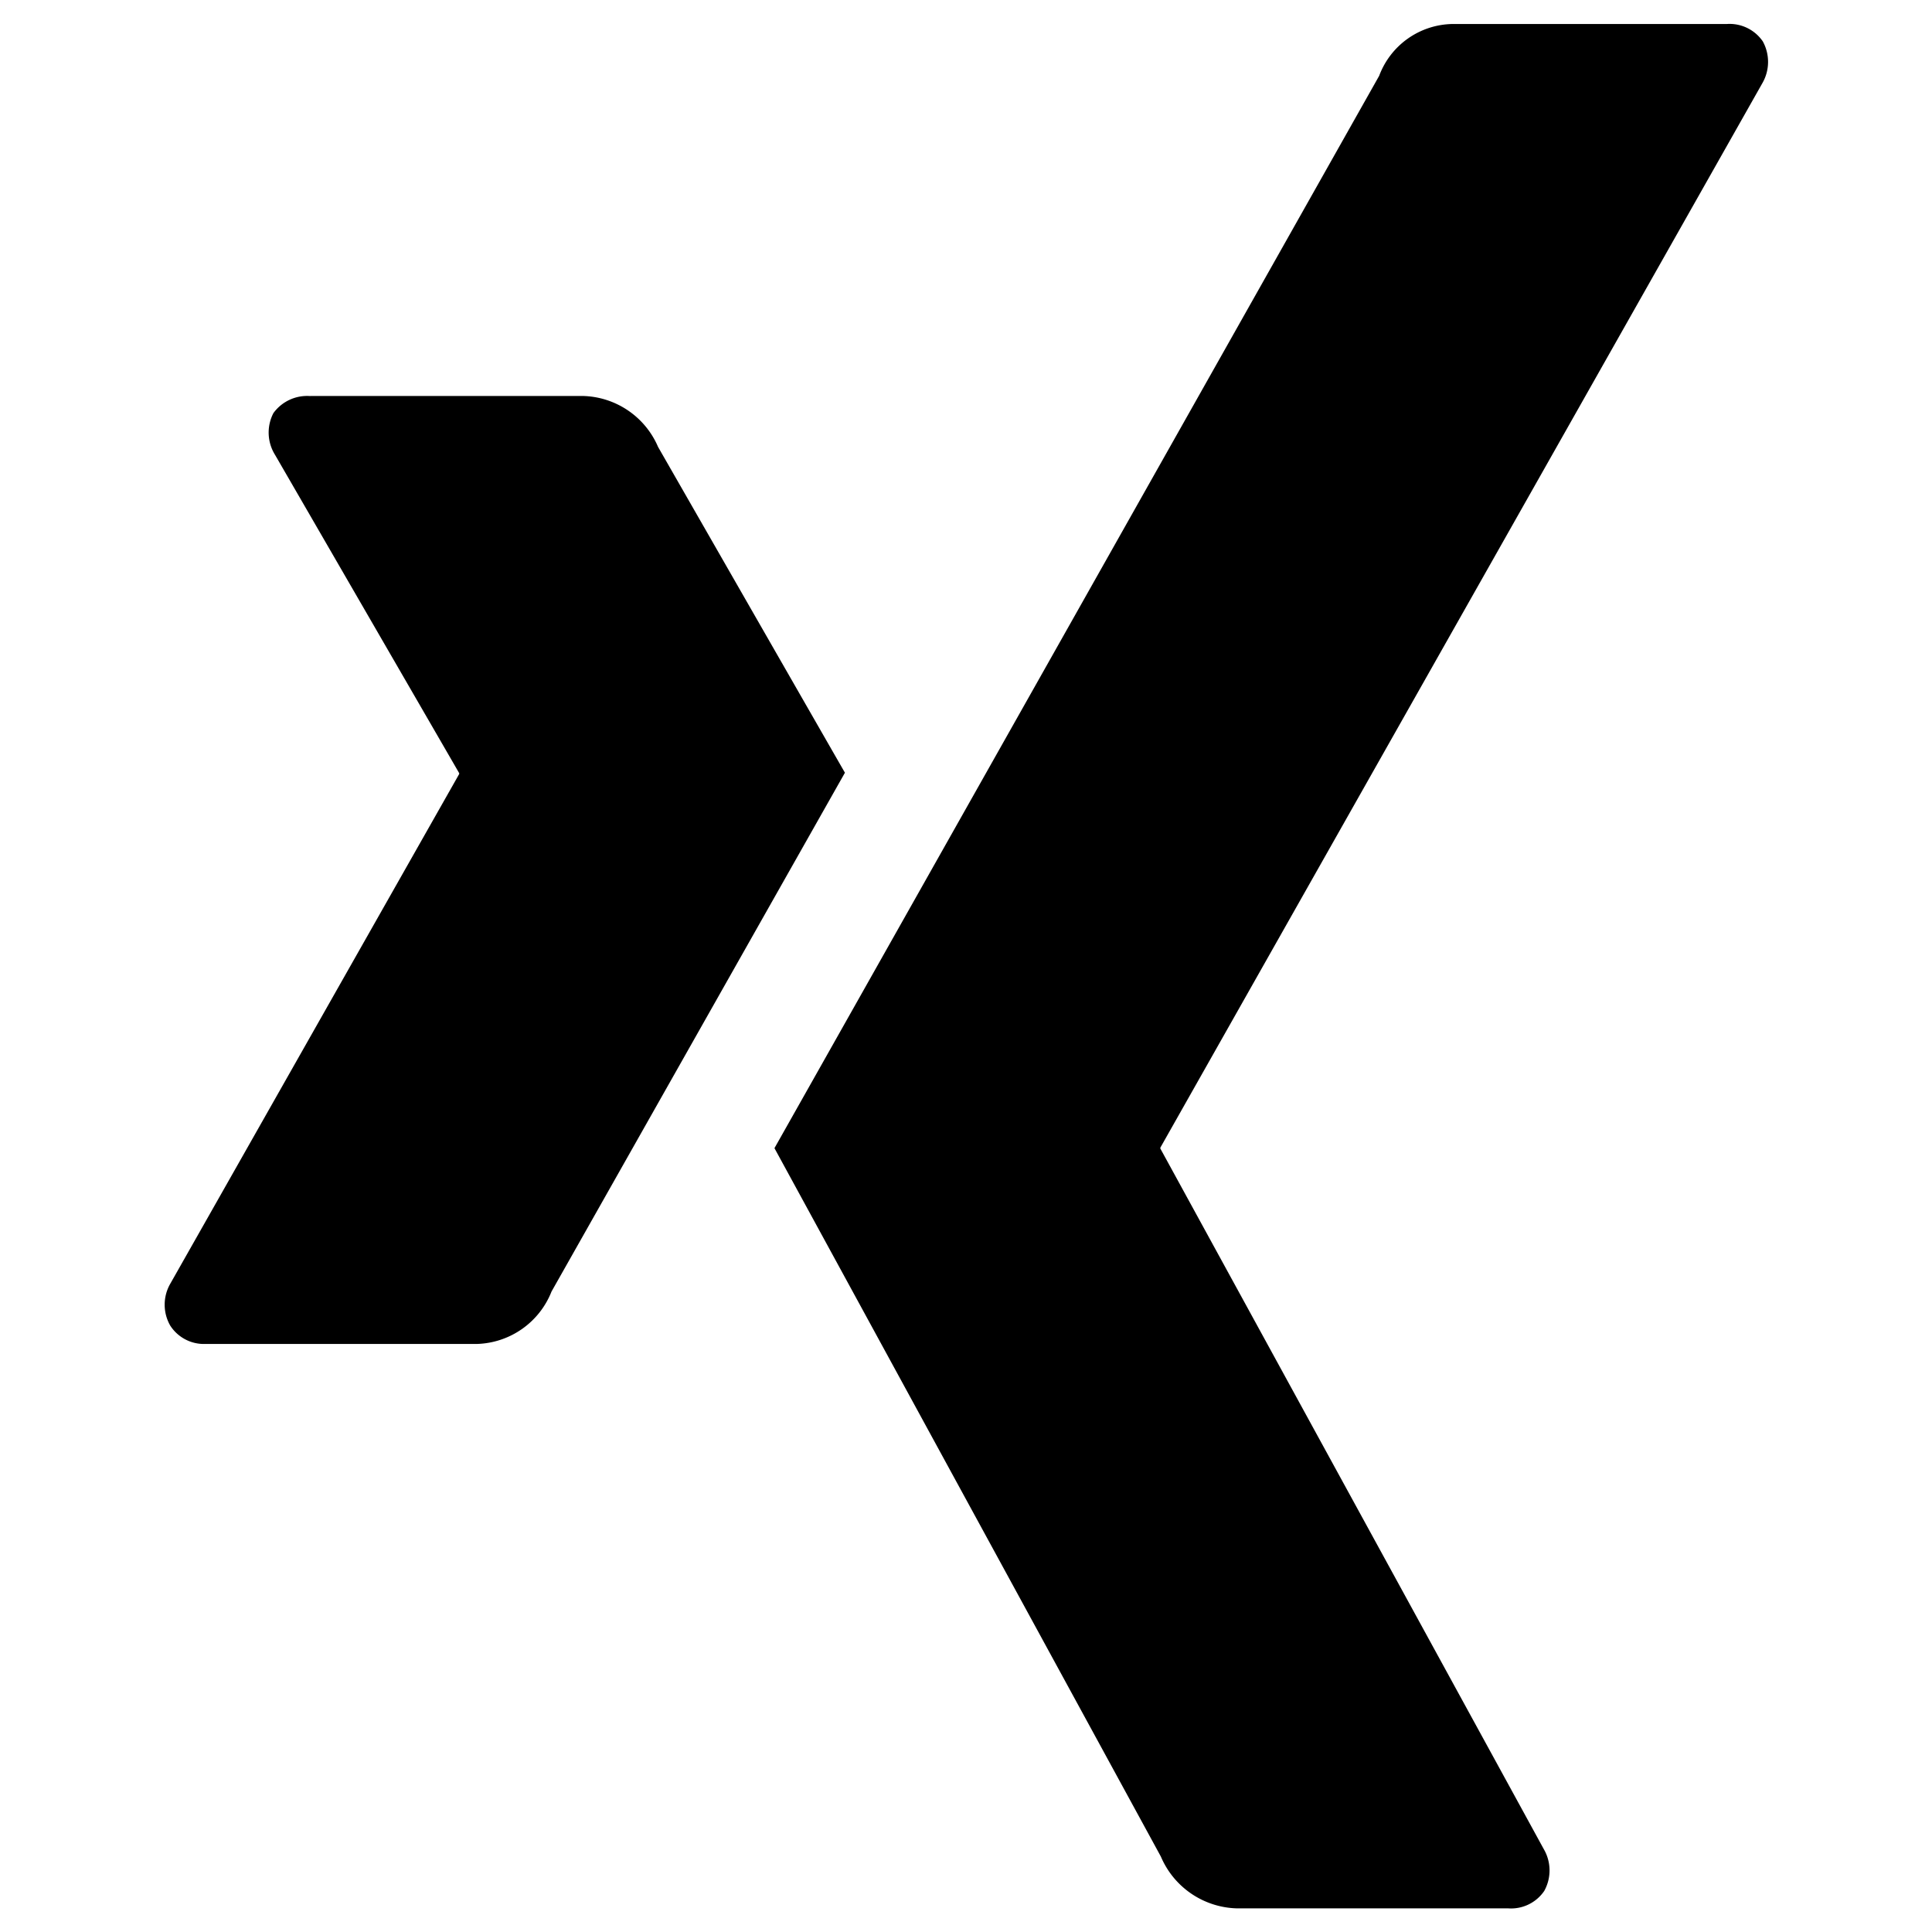 <svg xmlns="http://www.w3.org/2000/svg" width="21" height="21" viewBox="0 0 21 21">
  <g id="xing" transform="translate(-1180 -4145)">
    <rect id="Rechteck_553" data-name="Rechteck 553" width="21" height="21" transform="translate(1180 4145)" fill="#fff" opacity="0"/>
    <g id="xing-icon" transform="translate(754.889 4042.761)">
      <path id="Pfad_776" data-name="Pfad 776" d="M428.483,142a.453.453,0,0,0-.4.185.458.458,0,0,0,.017.453l2,3.457a.015.015,0,0,1,0,.017l-3.139,5.538a.457.457,0,0,0,0,.453.435.435,0,0,0,.386.2H430.3a.9.9,0,0,0,.806-.57l3.189-5.639c-.012-.019-2.031-3.541-2.031-3.541a.913.913,0,0,0-.822-.554h-2.954Z" transform="translate(0 -35.456)" fill="#000000"/>
      <path id="Pfad_777" data-name="Pfad 777" d="M499.027,102.5a.866.866,0,0,0-.791.563s-6.363,11.285-6.573,11.656l4.2,7.7a.924.924,0,0,0,.825.563h2.95a.436.436,0,0,0,.392-.189.46.46,0,0,0-.006-.457l-4.164-7.608a.017.017,0,0,1,0-.019l6.54-11.564a.463.463,0,0,0,.006-.456.438.438,0,0,0-.393-.189h-2.984Z" transform="translate(-58.134 0)" fill="#000000"/>
    </g>
  </g>
</svg>
